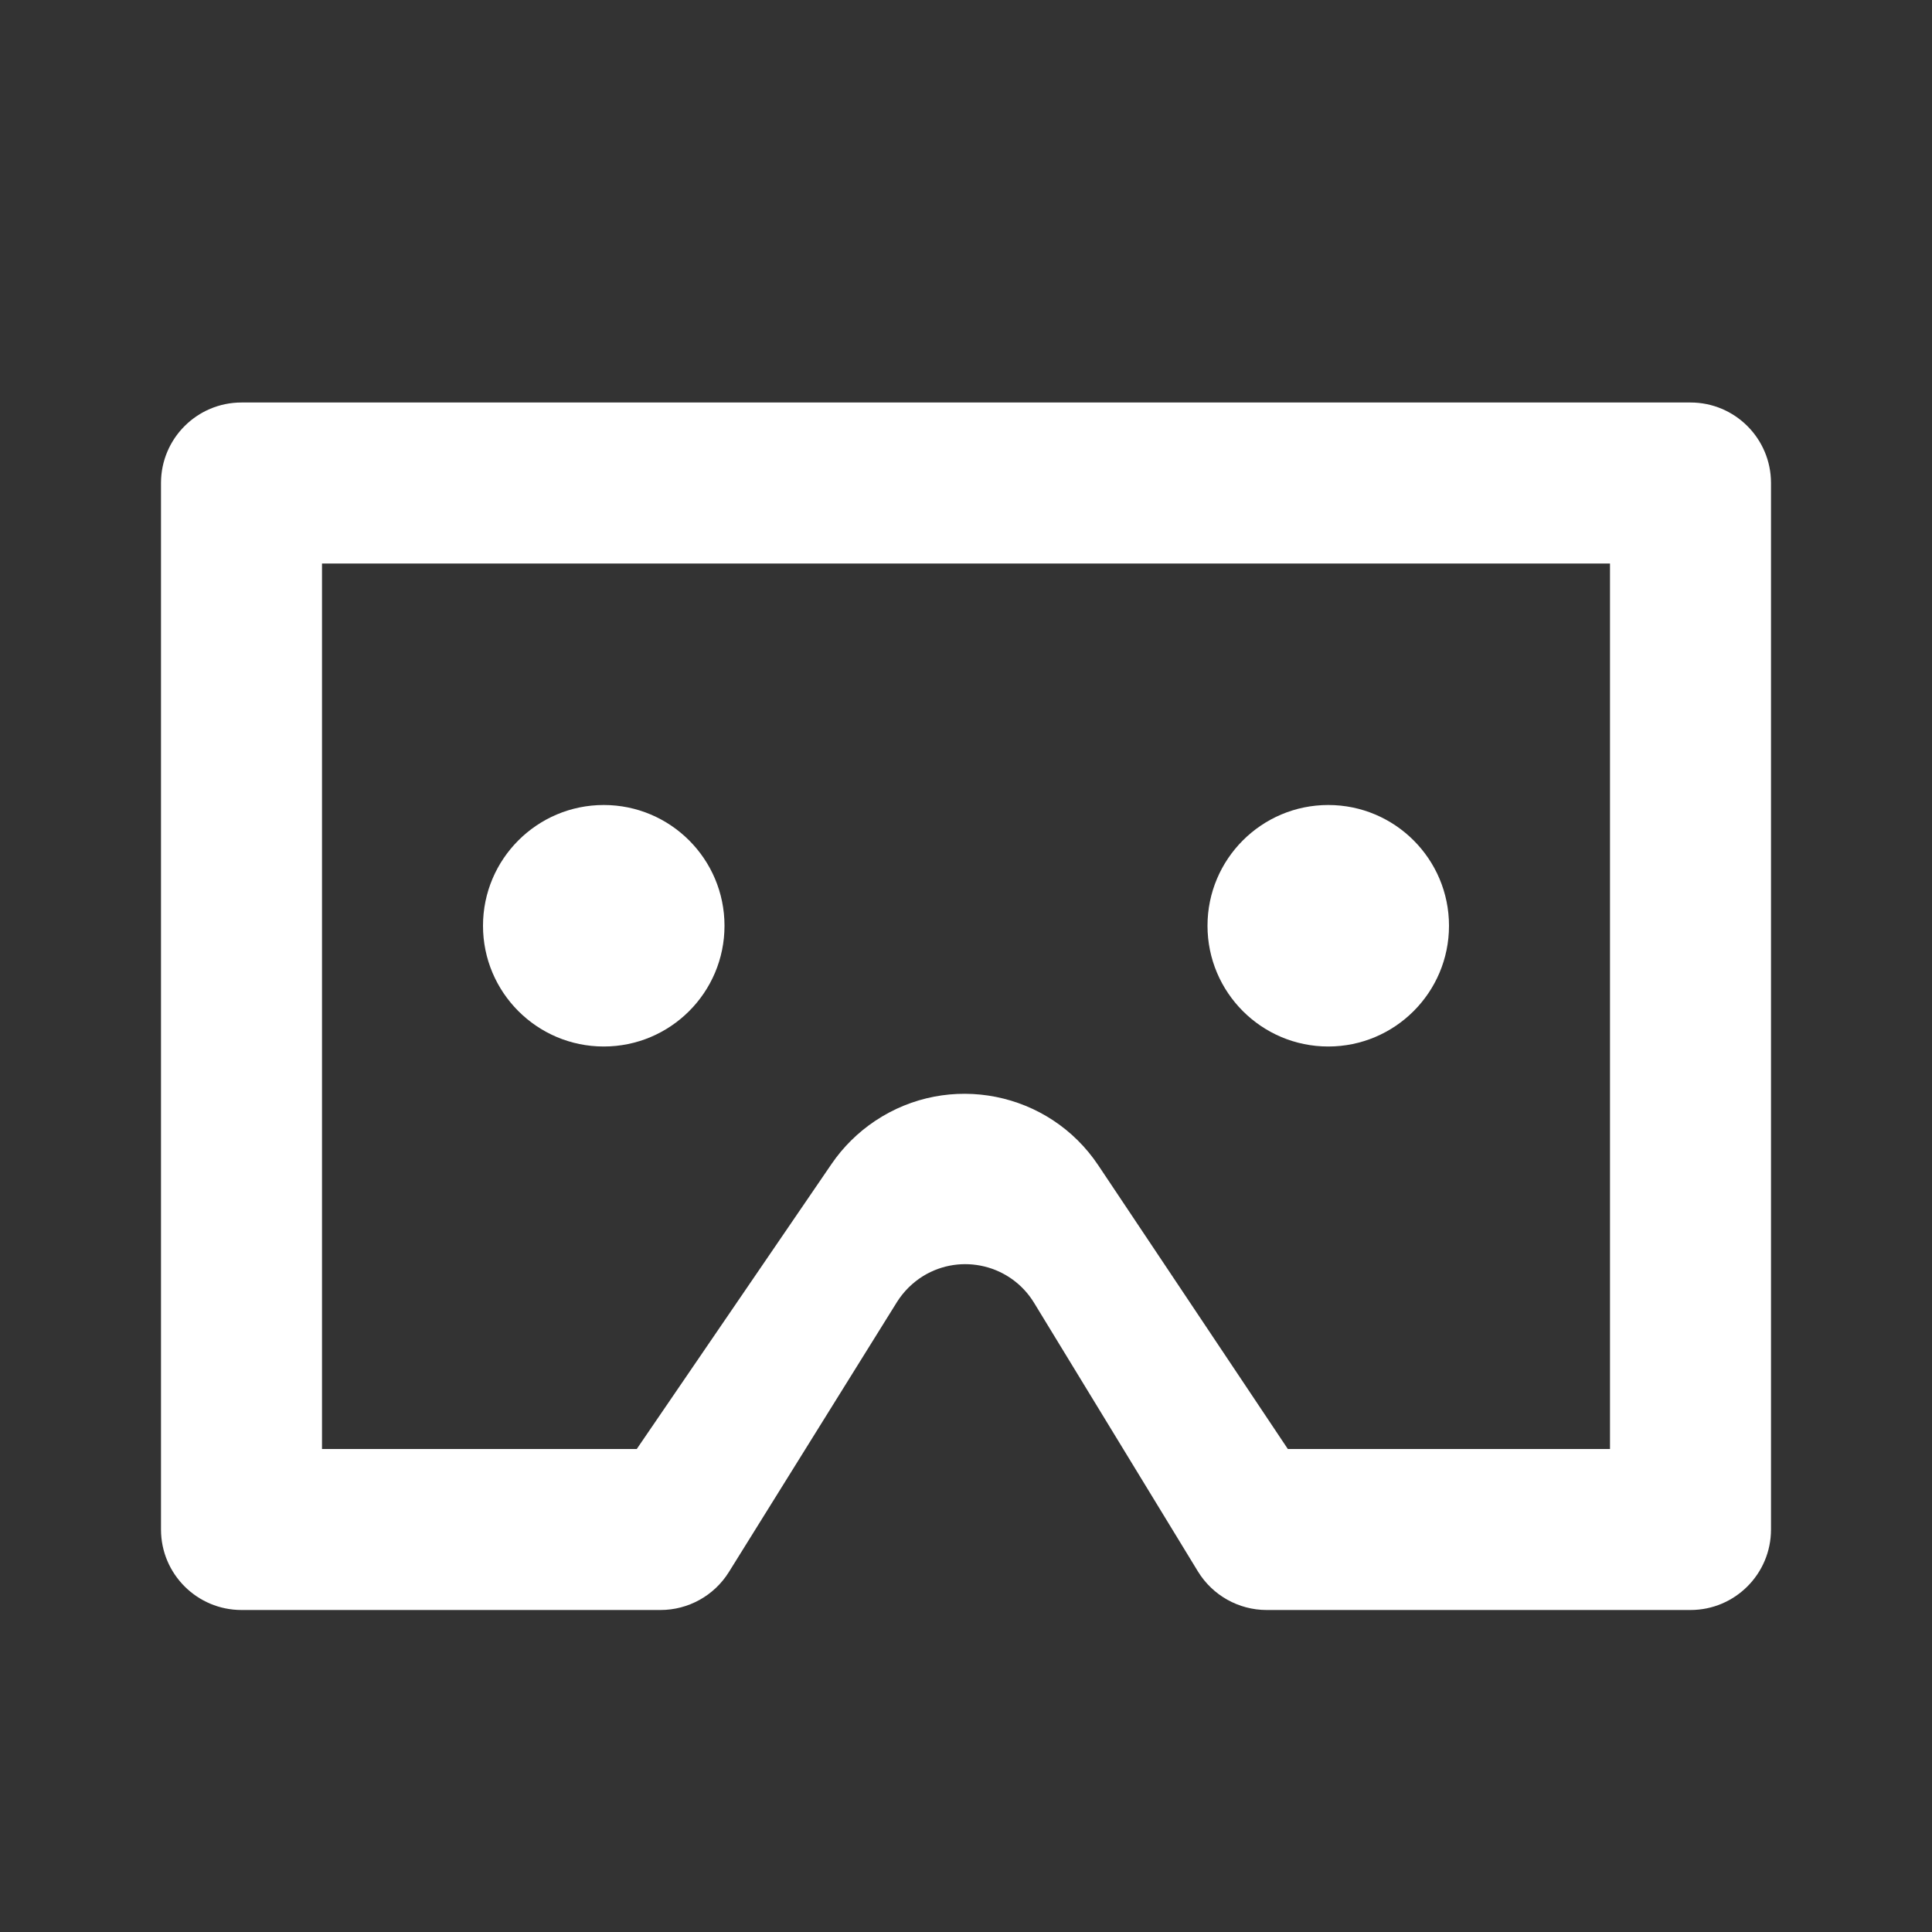<?xml version="1.0" encoding="UTF-8"?>
<svg width="24px" height="24px" viewBox="0 0 24 24" version="1.1" xmlns="http://www.w3.org/2000/svg" xmlns:xlink="http://www.w3.org/1999/xlink">
    <rect x="0" y="0" width="24" height="24" fill="#333333" stroke="none"/>
    <!-- Generator: Sketch 51.3 (57544) - http://www.bohemiancoding.com/sketch -->
    <title>Components / Icons / 360 / Icon_cardboard Copy</title>
    <desc>Created with Sketch.</desc>
    <defs>
        <path d="M8.205,20 L3,20 C2.448,20 2,19.552 2,19 L2,6 C2,5.448 2.448,5 3,5 L21,5 C21.552,5 22,5.448 22,6 L22,19 C22,19.552 21.552,20 21,20 L15.735,20 C15.386,20 15.063,19.818 14.881,19.521 L12.845,16.183 C12.557,15.712 11.942,15.563 11.47,15.85 C11.337,15.932 11.225,16.043 11.142,16.175 L9.054,19.529 C8.871,19.822 8.55,20 8.205,20 Z M7.91,18 L10.33,14.459 C10.474,14.248 10.658,14.067 10.87,13.925 C11.789,13.311 13.031,13.558 13.644,14.477 L15.998,18 L20,18 L20,7 L4,7 L4,18 L7.91,18 Z M16.5,13 C15.672,13 15,12.328 15,11.5 C15,10.672 15.672,10 16.5,10 C17.328,10 18,10.672 18,11.5 C18,12.328 17.328,13 16.5,13 Z M7.5,13 C6.672,13 6,12.328 6,11.5 C6,10.672 6.672,10 7.5,10 C8.328,10 9,10.672 9,11.5 C9,12.328 8.328,13 7.5,13 Z" id="path-1"></path>
    </defs>
    <g id="Components-/-Icons-/-360-/-Icon_cardboard-Copy" stroke="none" stroke-width="1" fill="none" fill-rule="evenodd">
        <mask id="mask-2" fill="white">
            <use xlink:href="#path-1"></use>
        </mask>
        <use id="Mask" fill="#FFFFFF" xlink:href="#path-1"></use>
    </g>
</svg>